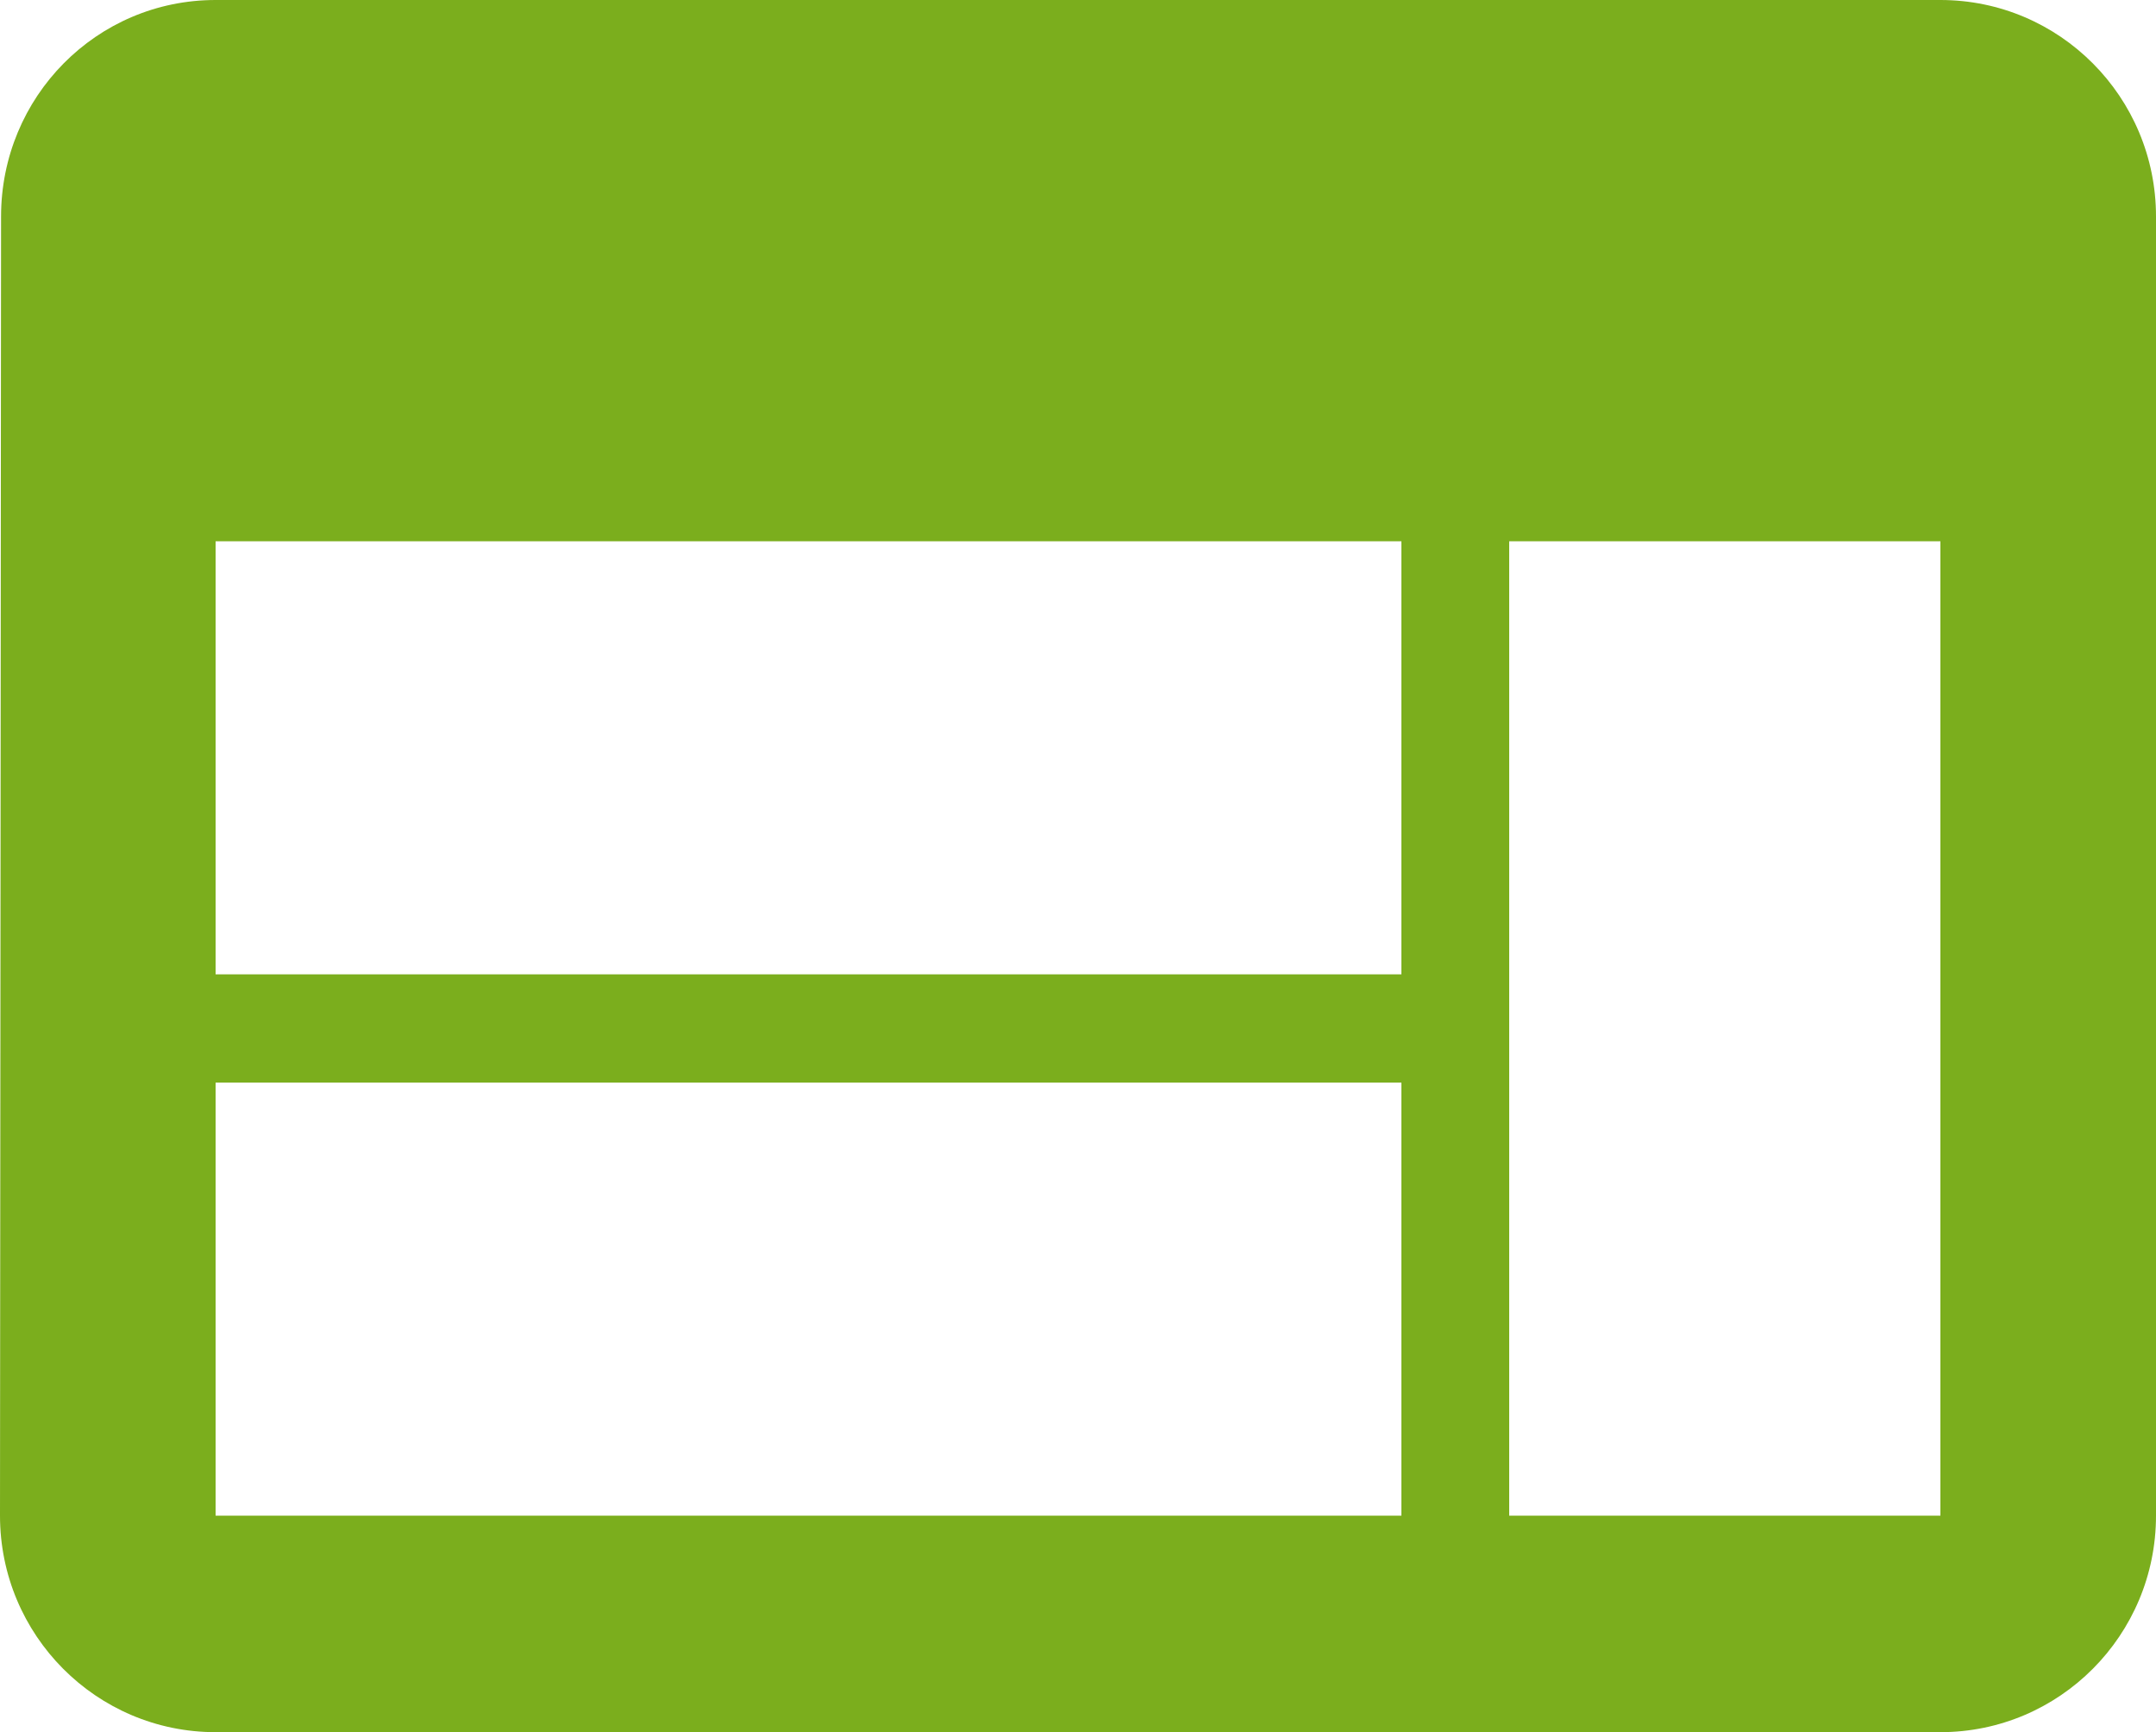 <svg width="61" height="49" viewBox="0 0 61 49" fill="none" xmlns="http://www.w3.org/2000/svg">
<path d="M54.9 0H6.1C2.73 0 0.03 2.741 0.03 6.125L0 42.875C0 46.259 2.73 49 6.1 49H54.9C58.27 49 61 46.259 61 42.875V6.125C61 2.741 58.27 0 54.9 0ZM39.65 42.875H6.1V30.625H39.65V42.875ZM39.65 27.562H6.1V15.312H39.65V27.562ZM54.9 42.875H42.7V15.312H54.9V42.875Z" fill="#7BAE1D"/>
</svg>
